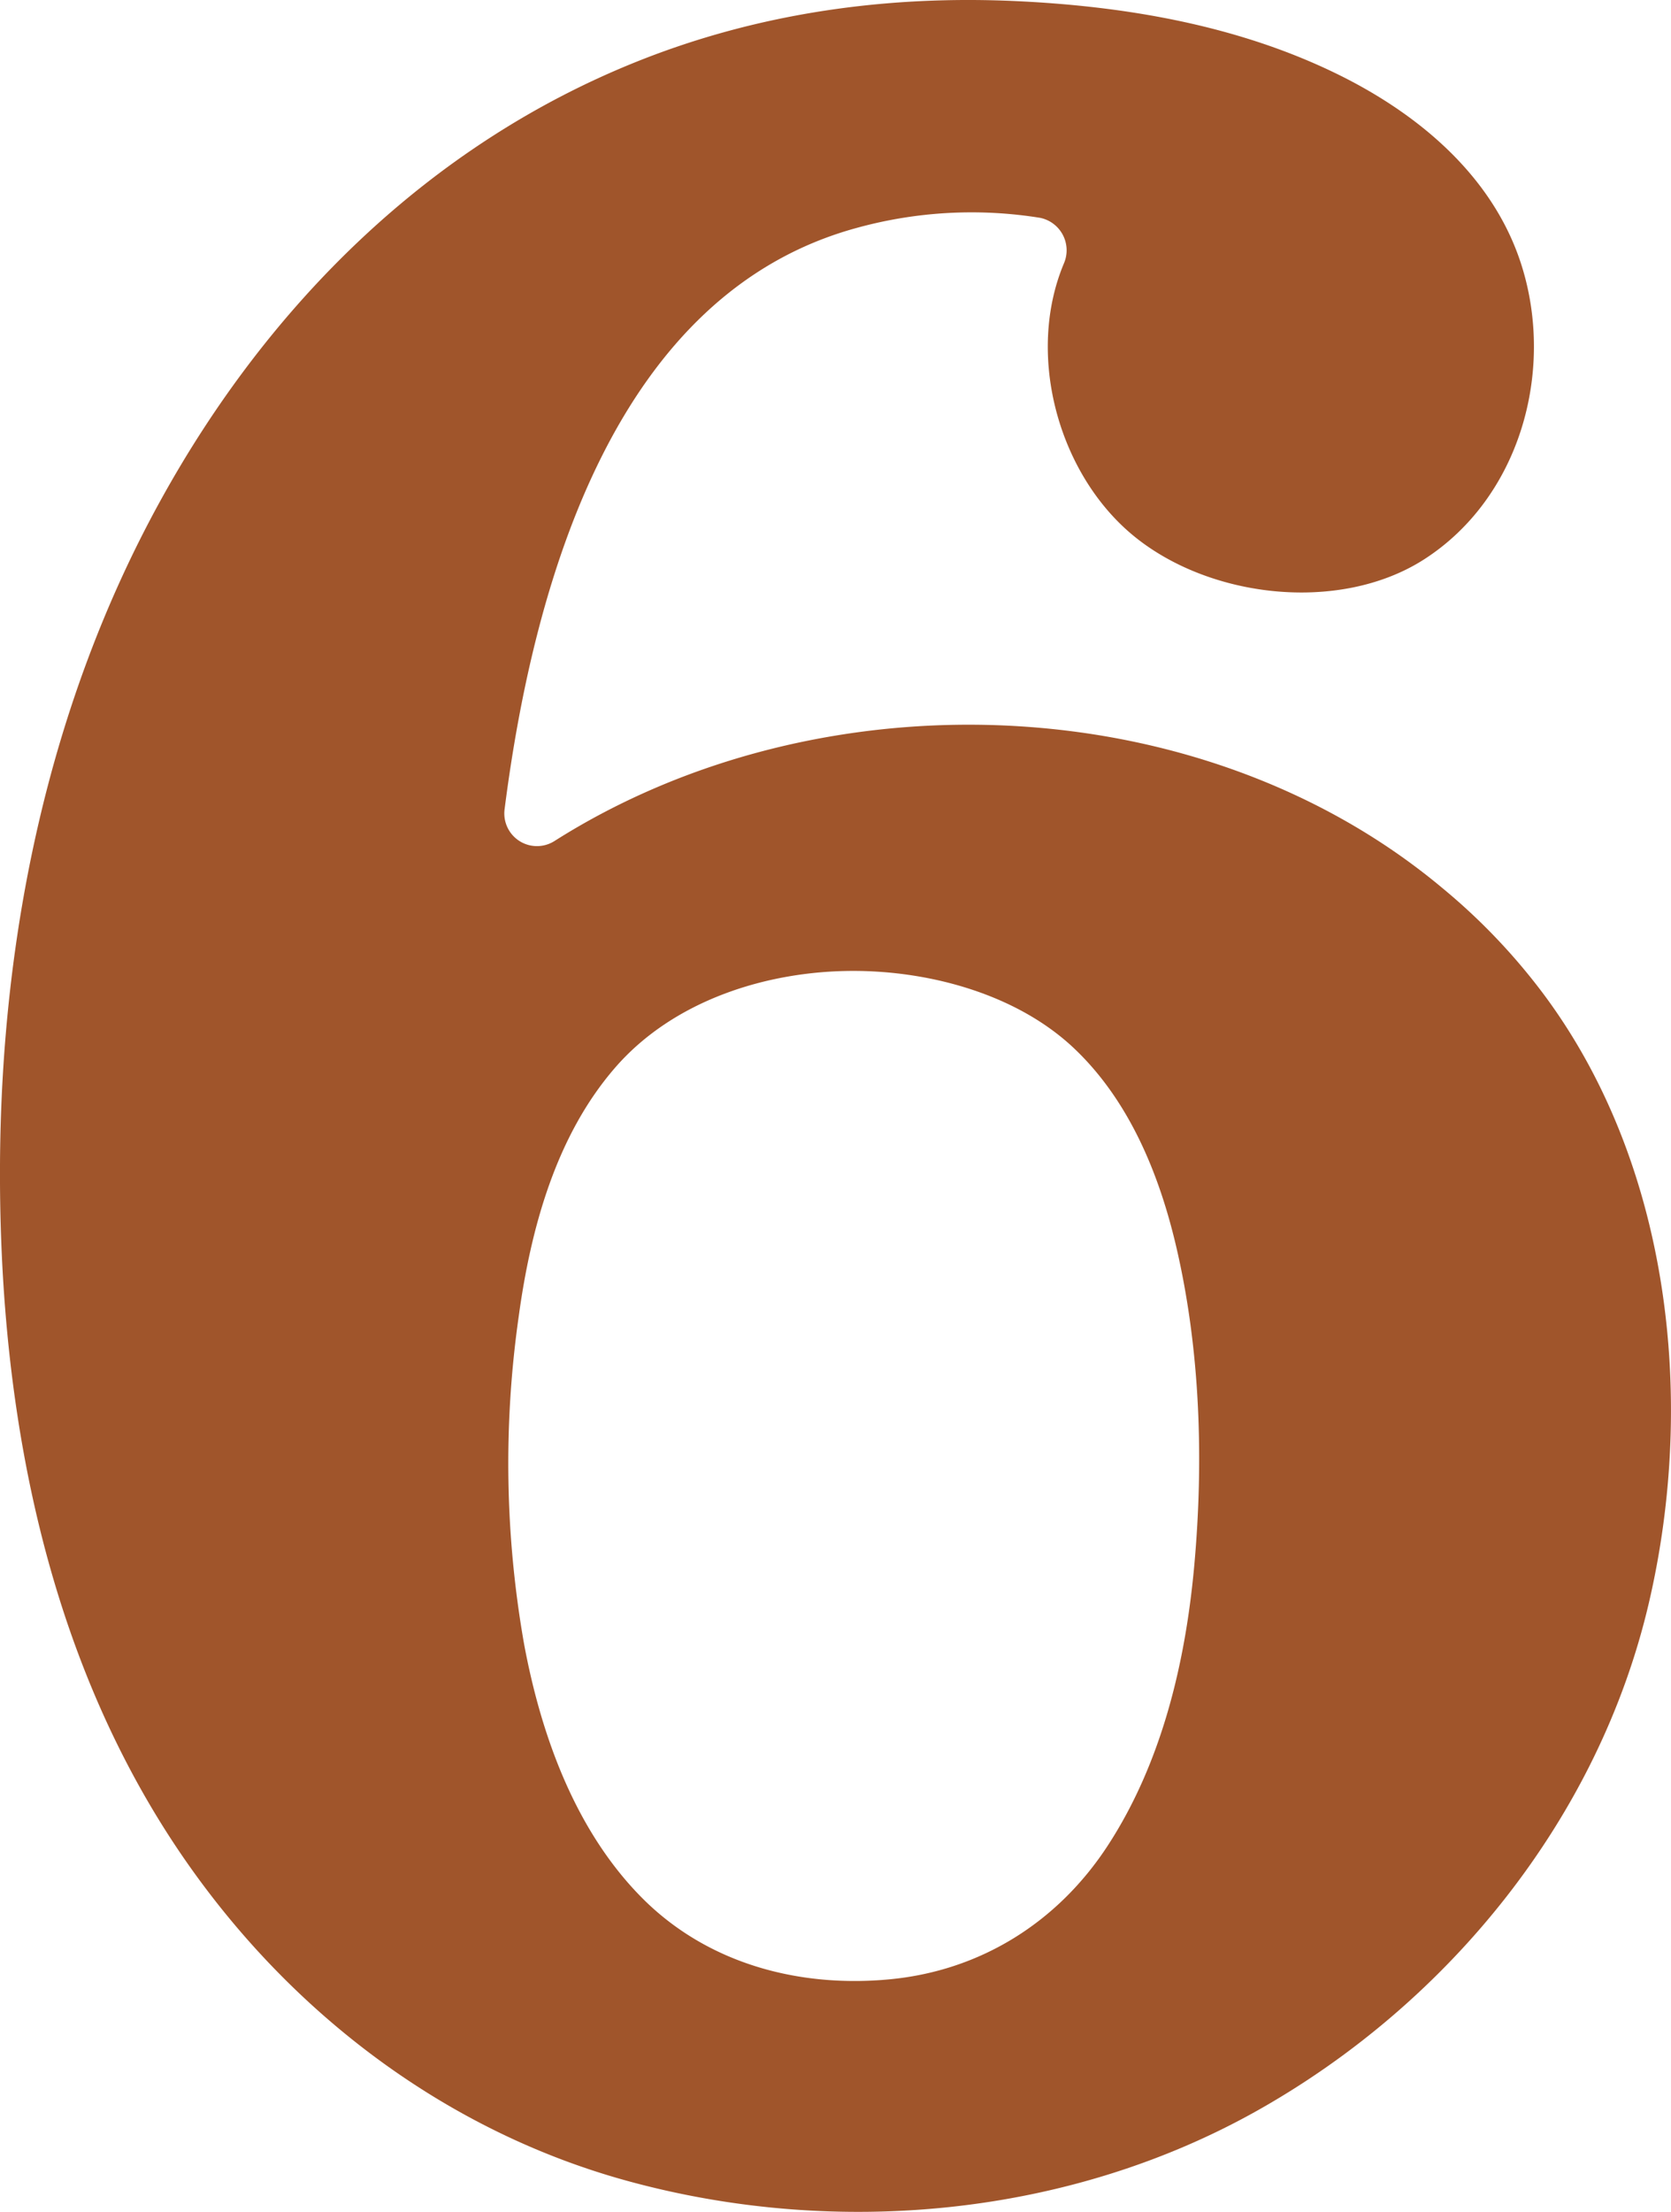 <svg xmlns="http://www.w3.org/2000/svg" width="104.5mm" height="138.224mm" viewBox="0 0 296.22 391.815">
  <g id="Hausnummern">
      <g id="N-02-6-R">
        <path fill="#A0552B" stroke="none" d="M255.716,157.333C212.754,121.405,145.168,119.246,98.264,149a5.789,5.789,0,0,1-8.809-5.7c5.234-40.87,19.871-91.39,62.475-102.944a76.586,76.586,0,0,1,32.434-1.772,5.869,5.869,0,0,1,4.217,8.125c-6.566,15.717-1.282,36,11.159,47.169,13.4,12.035,37.442,15.015,52.727,5.2,16.881-10.845,23.237-33.2,17.251-52.108-5.028-15.883-18.478-26.952-32.866-33.95C219.329,4.492,199.68,1.129,180.4.21c-23.063-1.1-45.879,2.061-67.42,10.67-36.9,14.746-65.485,43.166-84.624,77.958C8.65,124.657.2,165.57,0,206.344c-.192,39.3,6.627,79.749,26.846,113.84,18.867,31.812,48.7,56.34,84.264,66.119,36.993,10.174,78.391,6.422,112.026-12.57,33.7-19.026,60.271-51.59,69.183-89.881,8.38-36,3.731-77.668-18.674-107.732A108.951,108.951,0,0,0,255.716,157.333ZM151.28,171.99c13.7,0,29.143,4.185,39.272,13.858,9.712,9.275,15.012,22.285,18.012,35.222,4.206,18.139,4.82,37.541,3.164,56.044-1.549,17.314-5.752,35.053-15.3,49.739-8.875,13.655-22.59,22.234-38.689,23.766-16.176,1.54-32.5-2.787-44.143-14.642-11.666-11.88-17.694-28.622-20.7-44.794a184.319,184.319,0,0,1-.957-57.886c2.134-15.667,6.62-32.143,17.18-44.255C119.451,177.2,135.947,171.99,151.28,171.99Z"/>
      </g>
    </g>
</svg>
